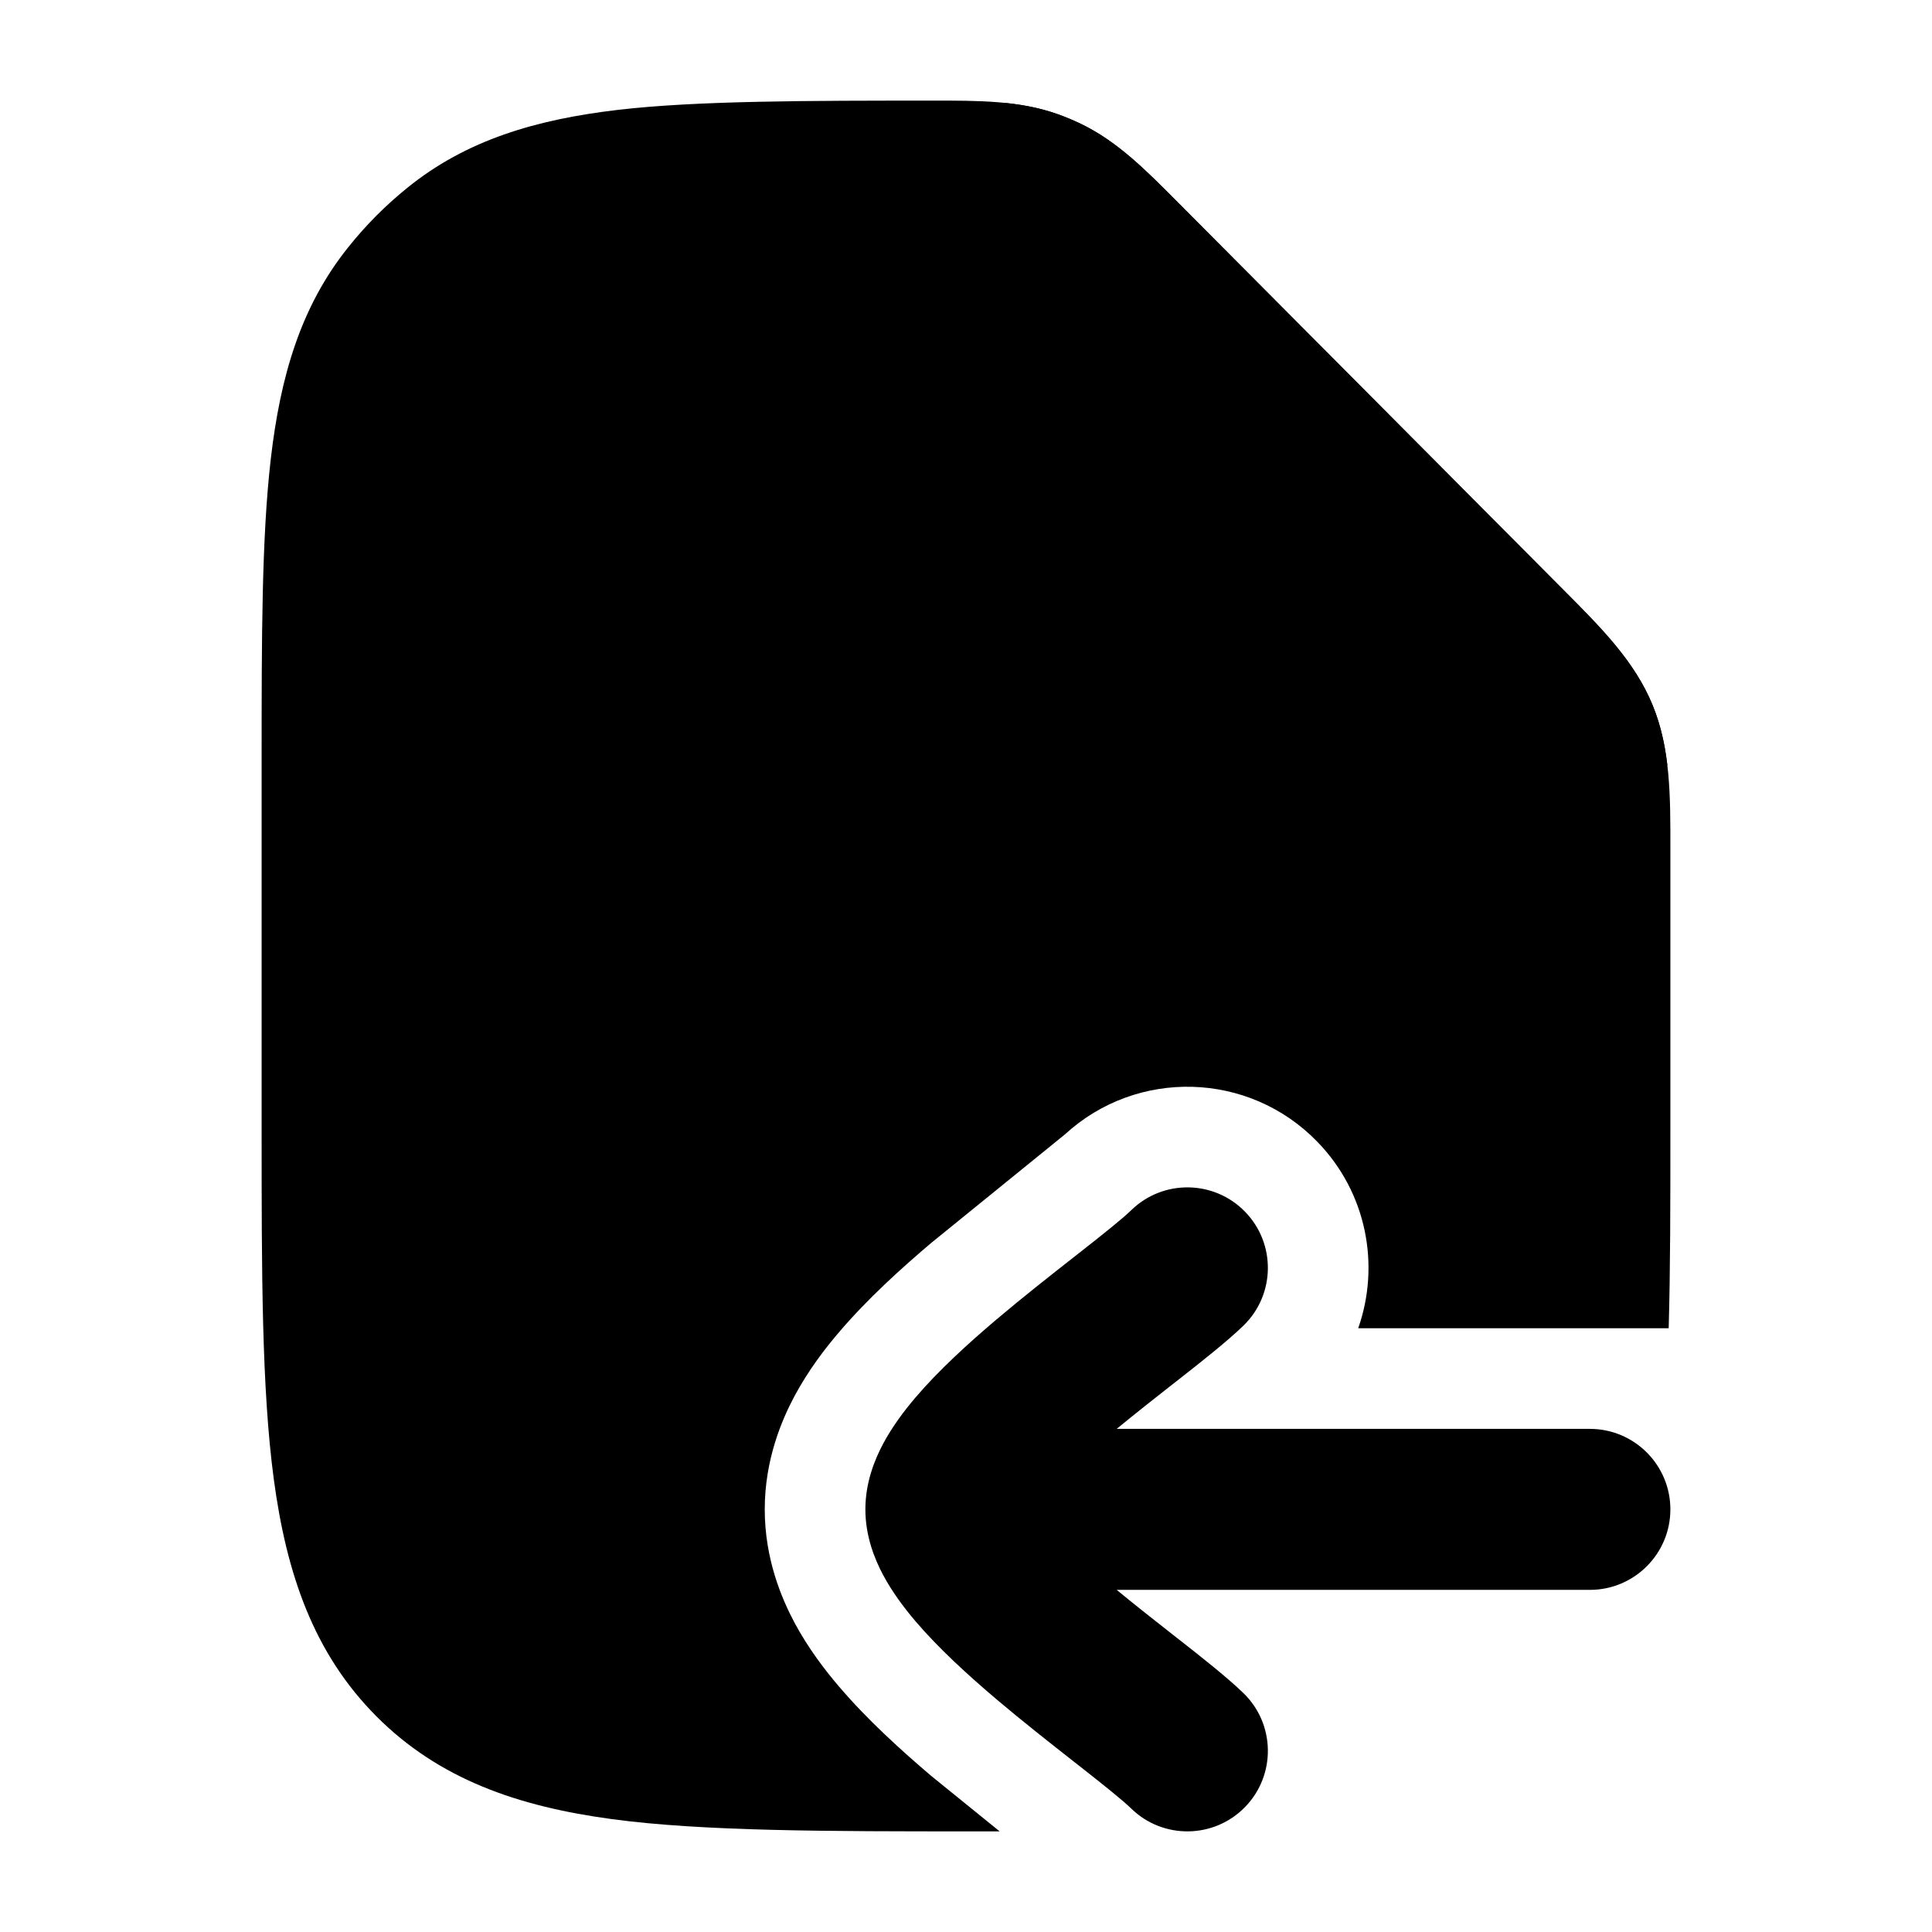 <svg width="24" height="24" viewBox="0 0 24 24" xmlns="http://www.w3.org/2000/svg">
    <path class="pr-icon-bulk-secondary" d="M13.137 1.417C12.662 1.249 12.157 1.249 11.587 1.25C10.062 1.25 8.654 1.25 7.675 1.365C6.663 1.484 5.795 1.737 5.06 2.333C4.79 2.551 4.544 2.798 4.327 3.07C3.734 3.808 3.482 4.681 3.364 5.699C3.25 6.682 3.25 7.919 3.25 9.453V14.026C3.25 15.808 3.25 17.244 3.401 18.374C3.558 19.547 3.894 20.535 4.674 21.319C5.454 22.103 6.436 22.441 7.603 22.598C8.727 22.75 10.298 22.75 12.071 22.75C12.188 22.75 12.304 22.75 12.418 22.75L11.568 22.061C11.202 21.75 10.774 21.364 10.421 20.949C10.243 20.741 10.039 20.473 9.87 20.158C9.711 19.86 9.5 19.367 9.5 18.75C9.5 18.133 9.711 17.64 9.87 17.342C10.039 17.027 10.243 16.759 10.421 16.551C10.774 16.136 11.202 15.75 11.568 15.44L13.23 14.091C14.124 13.271 15.513 13.307 16.363 14.182C16.98 14.816 17.147 15.719 16.872 16.5H20.729C20.75 15.763 20.75 14.94 20.75 14.026L20.75 10.552C20.751 9.888 20.752 9.3 20.528 8.756C20.304 8.212 19.889 7.797 19.422 7.328L14.639 2.521C14.236 2.115 13.88 1.756 13.425 1.537C13.331 1.492 13.235 1.452 13.137 1.417Z" />
    <path class="pr-icon-bulk-primary" d="M19.422 7.329L19.422 7.329L14.639 2.521C14.236 2.116 13.88 1.756 13.425 1.538C13.331 1.493 13.235 1.453 13.137 1.418C12.928 1.344 12.714 1.302 12.49 1.279V3.262V3.271C12.49 4.633 12.49 5.28 12.607 6.145C12.727 7.046 12.986 7.803 13.588 8.405C14.19 9.007 14.948 9.266 15.848 9.387C16.715 9.504 17.364 9.505 18.731 9.505H20.712C20.682 9.245 20.627 8.996 20.528 8.757C20.304 8.213 19.889 7.797 19.422 7.329Z" />
    <path class="pr-icon-bulk-primary" fill-rule="evenodd" clip-rule="evenodd" d="M15.467 15.053C15.852 15.449 15.843 16.082 15.447 16.467C15.248 16.66 14.935 16.907 14.643 17.136C14.62 17.154 14.598 17.171 14.575 17.189C14.346 17.369 14.106 17.557 13.872 17.75H19.75C20.302 17.75 20.75 18.198 20.75 18.75C20.75 19.302 20.302 19.75 19.75 19.75H13.872C14.106 19.943 14.346 20.131 14.575 20.311C14.598 20.329 14.62 20.346 14.643 20.364C14.935 20.593 15.248 20.84 15.447 21.033C15.843 21.418 15.852 22.051 15.467 22.447C15.082 22.843 14.449 22.852 14.053 22.467C13.948 22.365 13.735 22.194 13.408 21.937C13.384 21.918 13.36 21.9 13.335 21.88C13.045 21.652 12.703 21.384 12.376 21.107C12.026 20.81 11.659 20.476 11.372 20.139C11.228 19.97 11.084 19.777 10.972 19.568C10.864 19.366 10.75 19.083 10.75 18.75C10.75 18.417 10.864 18.134 10.972 17.932C11.084 17.723 11.228 17.53 11.372 17.361C11.659 17.024 12.026 16.69 12.376 16.393C12.703 16.116 13.045 15.848 13.335 15.62C13.36 15.6 13.384 15.582 13.408 15.563C13.735 15.306 13.948 15.135 14.053 15.033C14.449 14.648 15.082 14.657 15.467 15.053Z" />
</svg>

